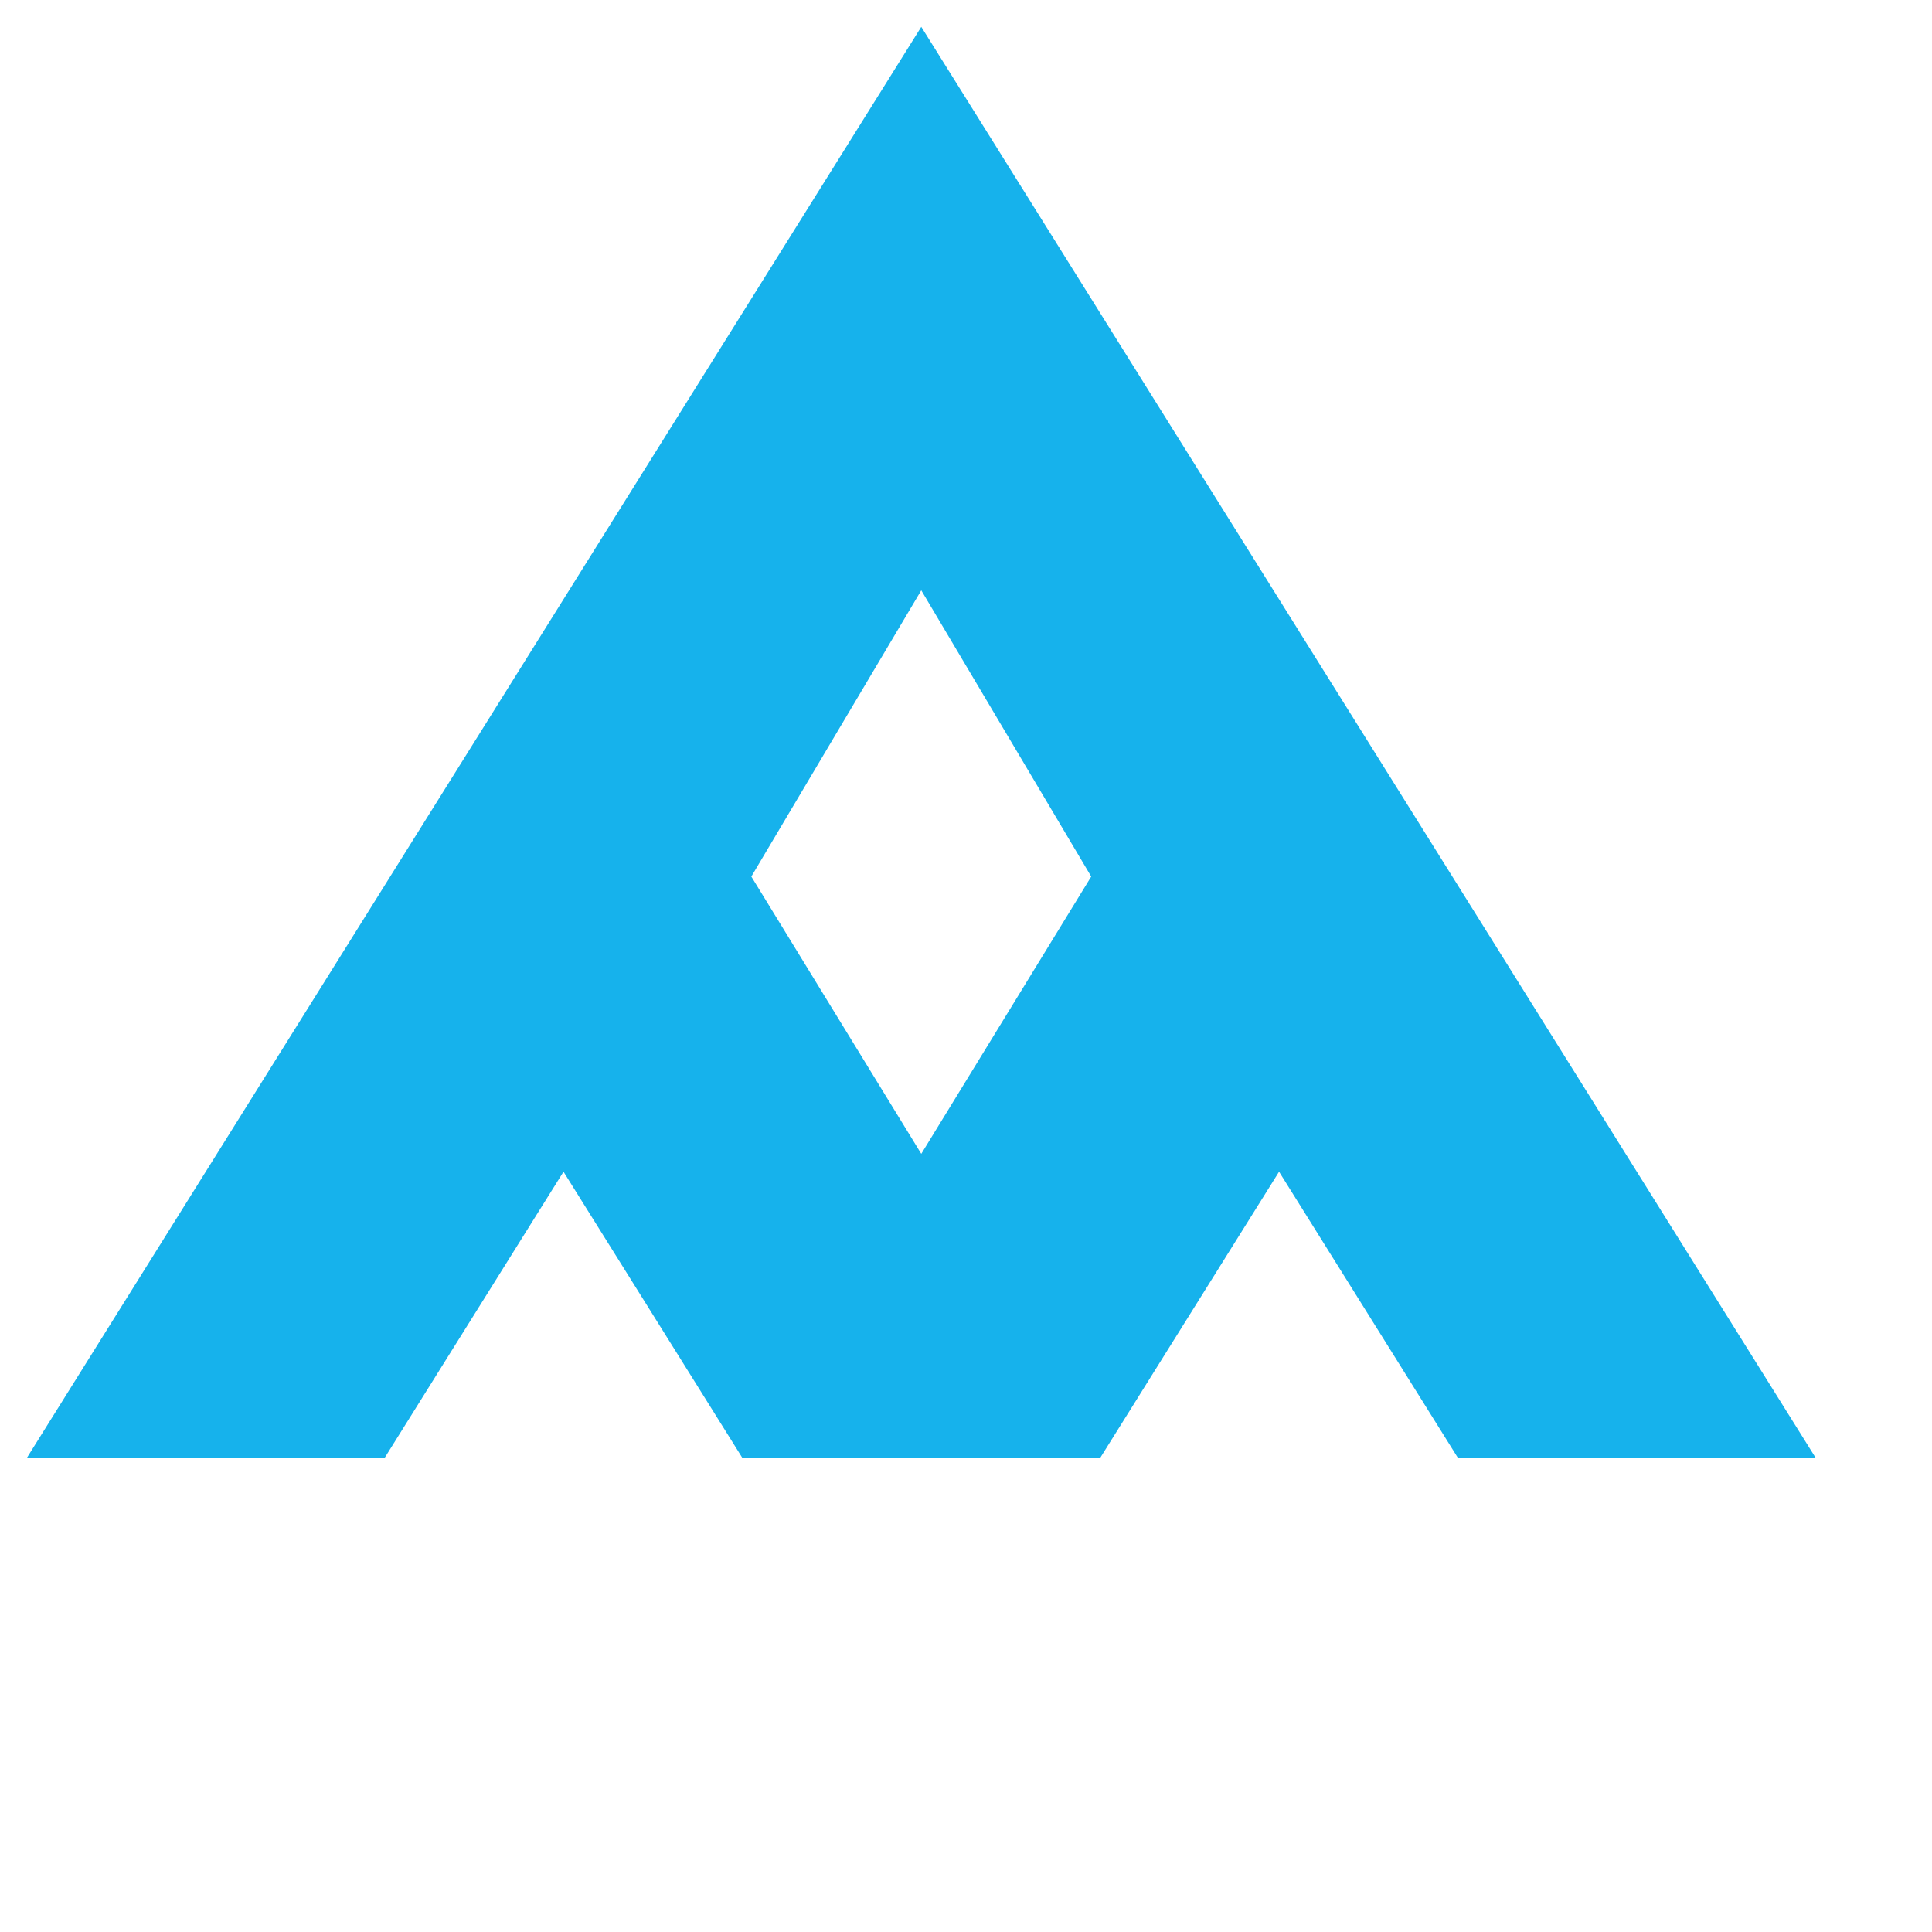 <?xml version="1.0" encoding="utf-8" standalone="yes"?><svg xmlns="http://www.w3.org/2000/svg" xmlns:xlink="http://www.w3.org/1999/xlink" xmlns:dc="http://purl.org/dc/elements/1.1/" xmlns:cc="http://web.resource.org/cc/" xmlns:rdf="http://www.w3.org/1999/02/22-rdf-syntax-ns#" xmlns:sodipodi="http://sodipodi.sourceforge.net/DTD/sodipodi-0.dtd" xmlns:inkscape="http://www.inkscape.org/namespaces/inkscape" version="1.2" baseProfile="tiny-ps" viewBox="0 0 216 216" preserveAspectRatio="xMidYMid meet"><title>Anduin Logo</title><!-- Created with macSVG - https://macsvg.org/ -
    https://github.com/dsward2/macsvg/ --><g id="main_group"><path d="M103,3 L3,163 h40 l20,-32 l20,32 h40 l20,-32 l20,32 h40 L103,3 M103,129 l-19,-31 l19,-32 l19,32 L103,129 " id="path1" fill-rule="evenodd" fill="#16B2EC"></path></g></svg>
